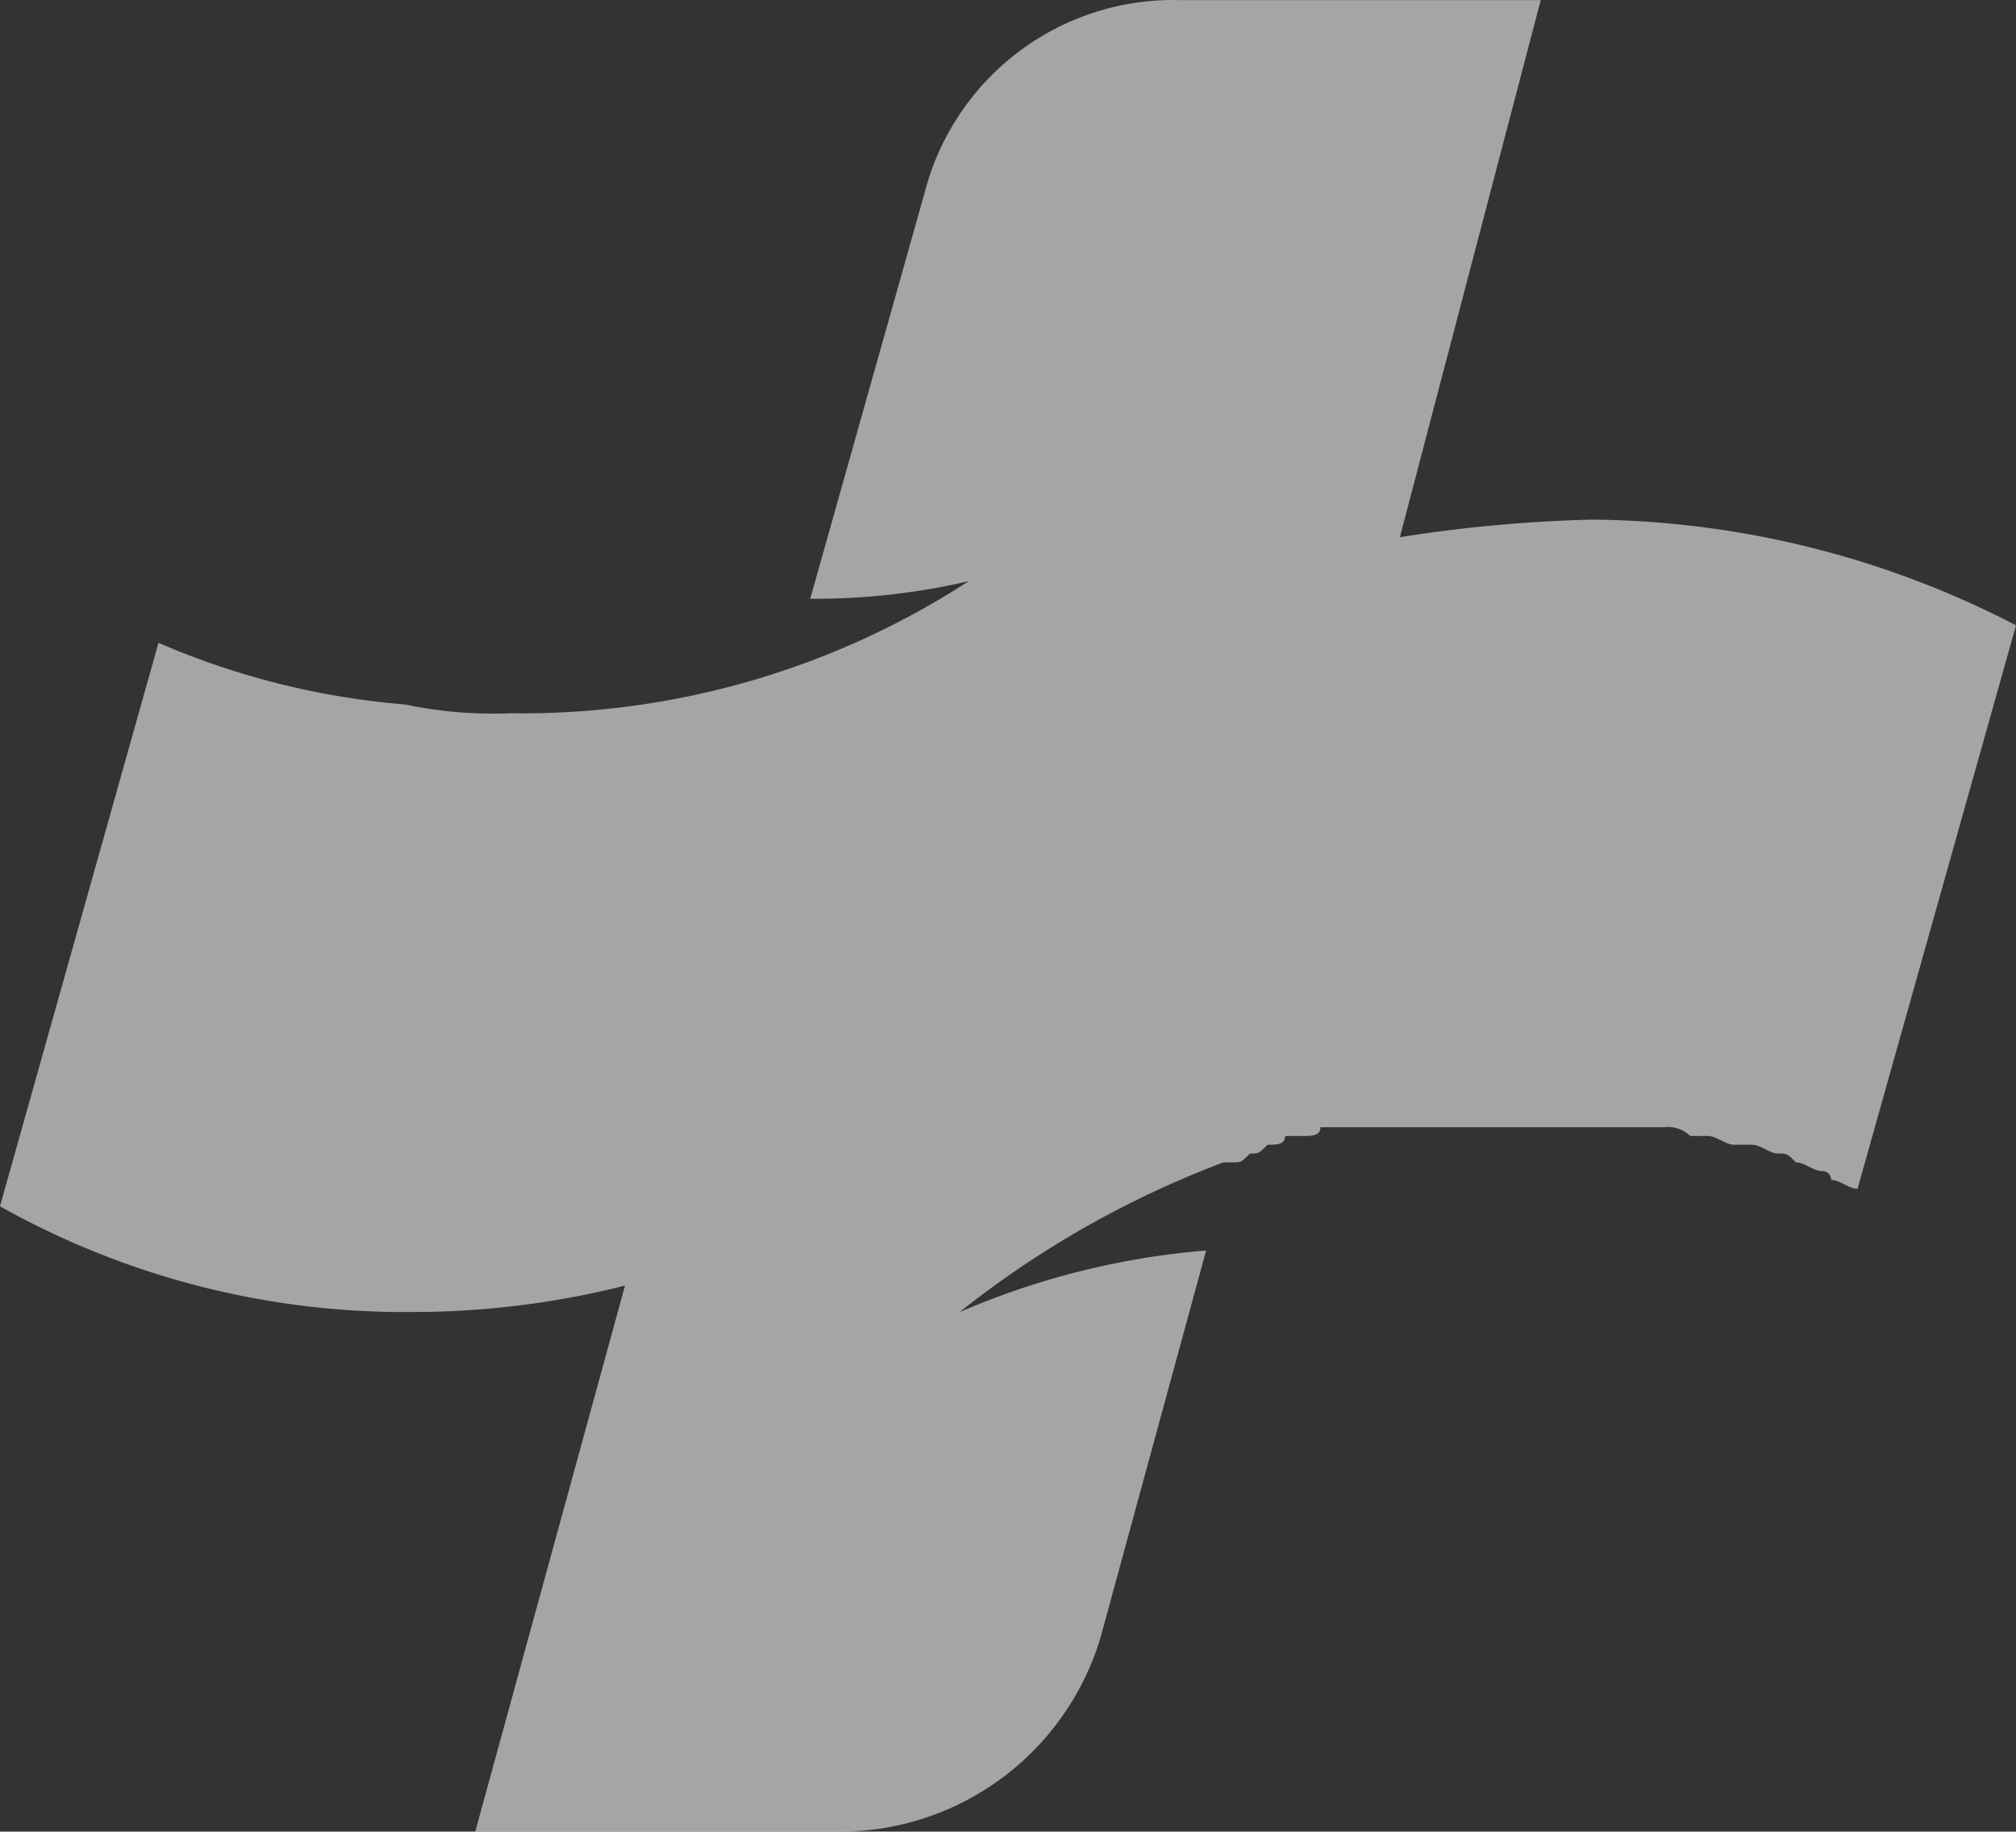 <svg xmlns="http://www.w3.org/2000/svg" width="255.01" height="231.706" viewBox="0 0 255.01 231.706"><rect x="0" y="0" width="255.01" height="231.706" fill="#333333" stroke="none"/><defs><style>.a{fill:#fff;opacity:0.56;}</style></defs><path class="a" d="M-216.417-208.272a182.132,182.132,0,0,0-24.505,2.229l17.819-67.948h-45.671a32.481,32.481,0,0,0-32.3,24.5l-14.436,51.238a86.194,86.194,0,0,0,20.048-2.228,103.7,103.7,0,0,1-57.924,16.709,54.23,54.23,0,0,1-13.371-1.11,98.759,98.759,0,0,1-31.191-7.8L-418-121.4a104.66,104.66,0,0,0,52.33,13.371,109.945,109.945,0,0,0,26.734-3.339L-357.88-42.3H-311.1a34.439,34.439,0,0,0,32.3-24.5l13.371-49.01a98.764,98.764,0,0,0-31.19,7.8,123.5,123.5,0,0,1,33.383-18.948h1.119c1.11,0,1.11,0,2.229-1.119,1.118,0,1.118,0,2.229-1.11,1.11,0,2.229,0,2.229-1.11h2.229c1.11,0,2.229,0,2.229-1.11h43.443a4.1,4.1,0,0,1,3.338,1.11h2.229c1.109,0,2.229,1.11,3.338,1.11h2.229c1.119,0,2.228,1.11,3.338,1.11s1.11,0,2.228,1.119c1.119,0,2.229,1.109,3.338,1.109a1.092,1.092,0,0,1,.8.316,1.091,1.091,0,0,1,.323.794c1.11,0,2.229,1.119,3.338,1.119h0l20.048-71.277a118.624,118.624,0,0,0-53.467-13.371" transform="translate(417.996 274.001)"/></svg>